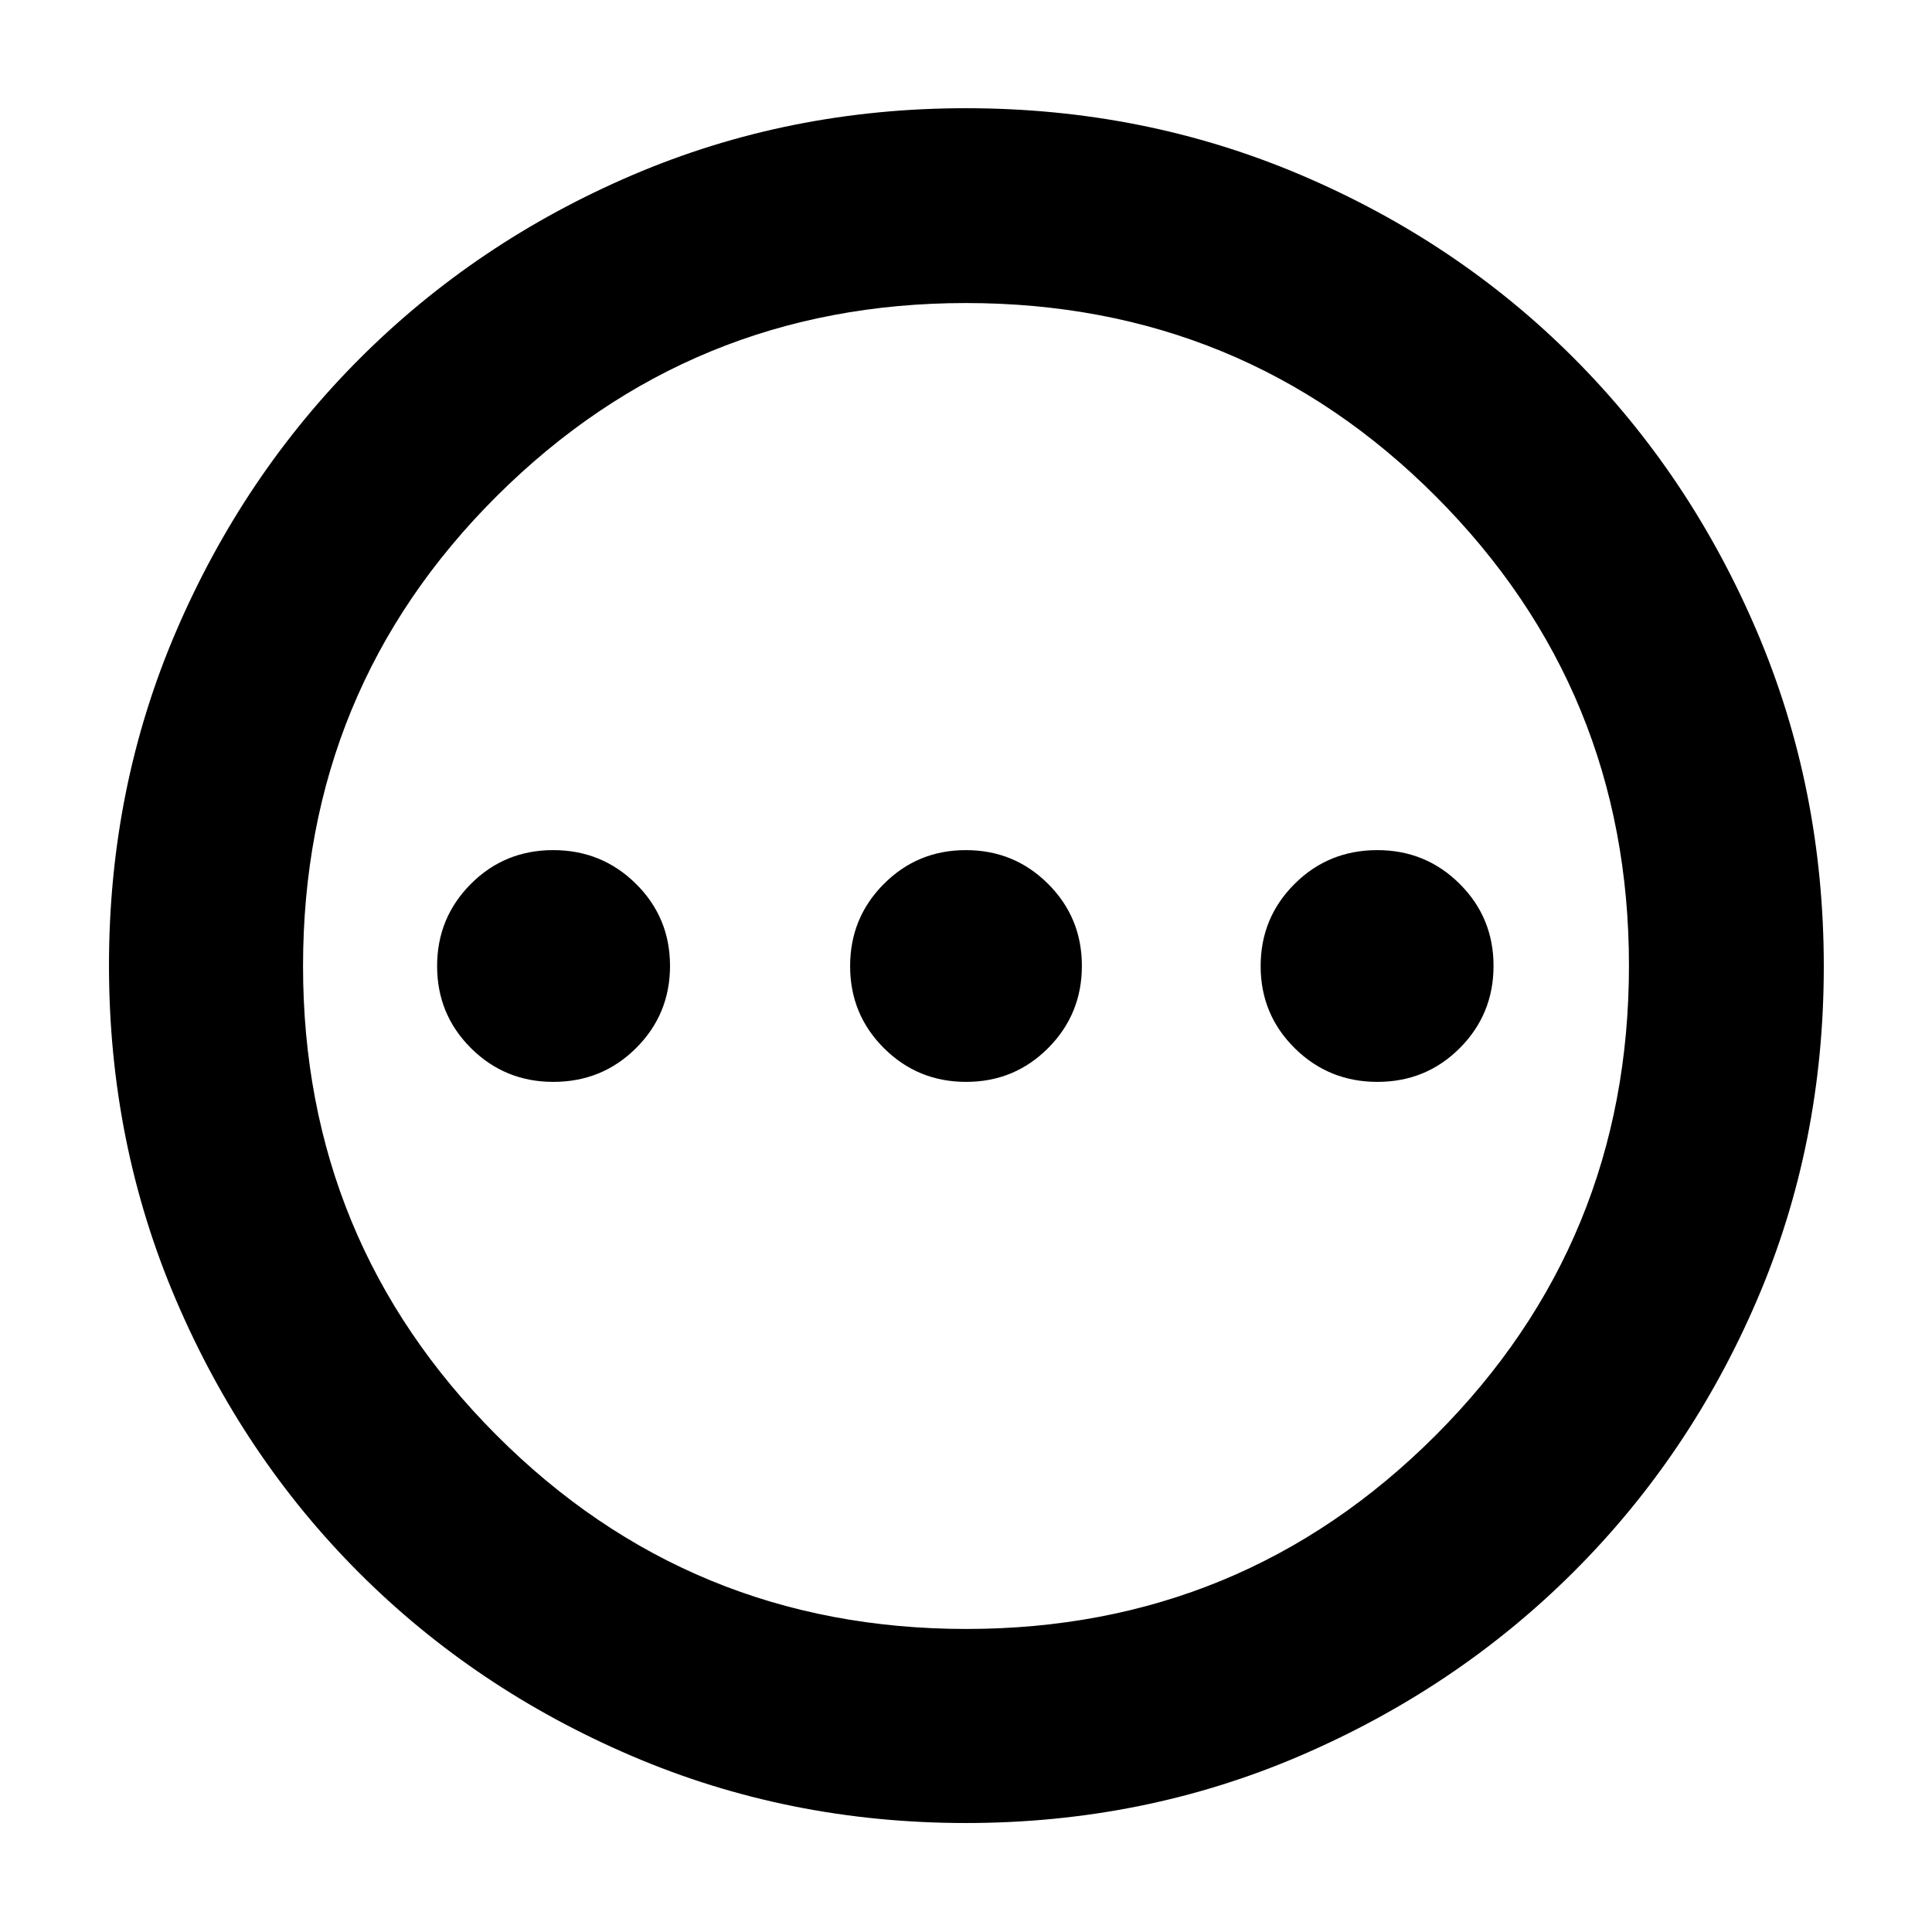 <svg xmlns="http://www.w3.org/2000/svg" height="40" viewBox="0 -960 960 960" width="40"><path d="M274.94-422.42q24.29 0 41.14-16.81t16.85-40.83q0-24.01-16.93-40.77-16.93-16.75-41.11-16.75t-40.93 16.81q-16.76 16.81-16.76 40.83 0 24.01 16.84 40.77 16.84 16.75 40.9 16.75Zm205.12 0q24.01 0 40.77-16.81 16.75-16.81 16.75-40.83 0-24.01-16.81-40.77-16.81-16.75-40.83-16.75-24.01 0-40.77 16.81-16.75 16.81-16.75 40.83 0 24.01 16.81 40.77 16.81 16.75 40.83 16.75Zm204.38 0q24.18 0 40.94-16.81 16.75-16.81 16.75-40.83 0-24.01-16.84-40.77-16.84-16.75-40.9-16.75-24.29 0-41.14 16.81-16.84 16.81-16.84 40.83 0 24.01 16.92 40.77 16.93 16.75 41.11 16.75ZM479.92-54.15q-88.15 0-165.95-33.3-77.81-33.31-135.51-91.01-57.7-57.7-91.01-135.59-33.3-77.89-33.3-166.23 0-88.35 33.36-166.03 33.37-77.67 91.32-135.62 57.96-57.94 135.51-91.12 77.56-33.18 165.61-33.18 88.42 0 166.37 33.14 77.95 33.15 135.7 91.03 57.76 57.89 90.99 135.83 33.22 77.94 33.22 166.44 0 88.48-33.18 165.74-33.18 77.27-91.12 135.1-57.95 57.83-135.77 91.32-77.83 33.48-166.24 33.48Zm.28-96.43q136.92 0 233.07-96.12 96.15-96.11 96.15-233.5 0-136.92-95.89-233.07-95.9-96.15-233.59-96.15-136.77 0-233.07 95.89-96.29 95.9-96.29 233.59 0 136.77 96.12 233.07 96.11 96.29 233.5 96.29ZM480-480Z"/></svg>